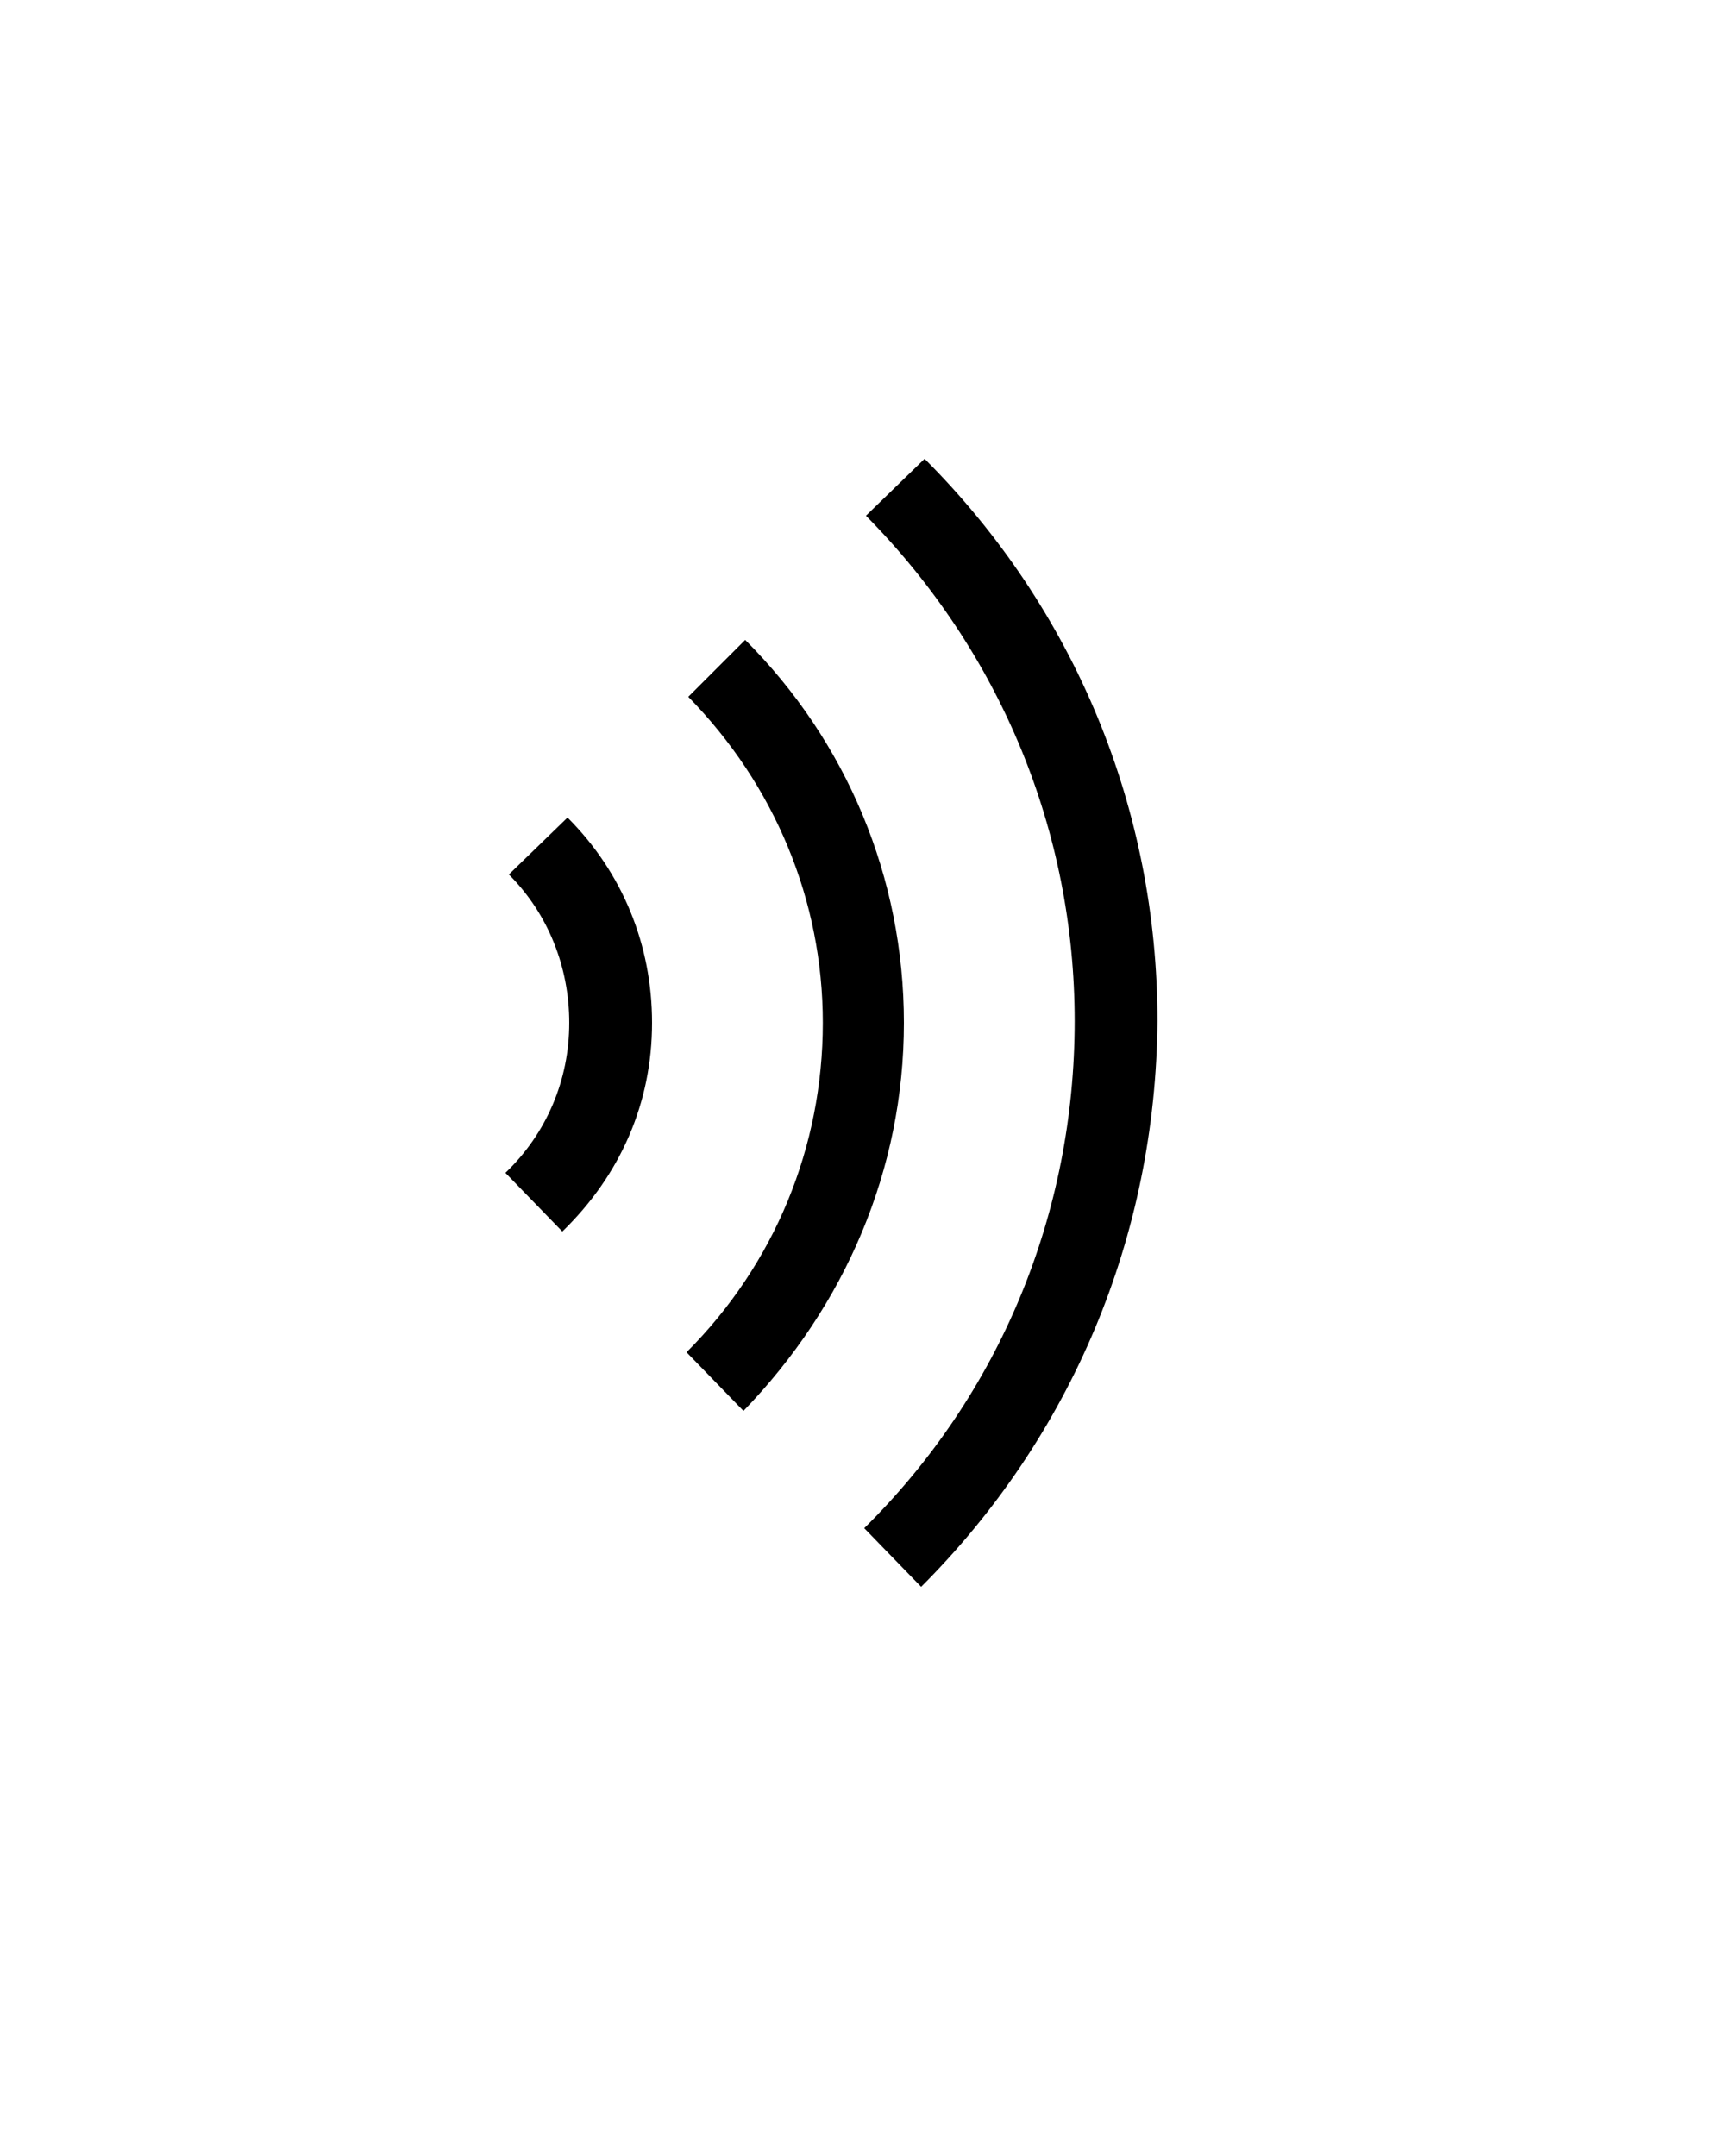 <?xml version="1.0" encoding="utf-8"?>
<!-- Generator: Adobe Illustrator 24.1.0, SVG Export Plug-In . SVG Version: 6.00 Build 0)  -->
<svg version="1.1" id="Ebene_1" xmlns="http://www.w3.org/2000/svg" xmlns:xlink="http://www.w3.org/1999/xlink" x="0px" y="0px"
	 viewBox="0 0 100 125" style="enable-background:new 0 0 100 125;" xml:space="preserve">
<path d="M53.4,92l-3.3-3.4c7.9-7.8,12.2-18.3,12.2-29.4c0-11-4.3-21.4-12.1-29.3l3.4-3.3c8.7,8.7,13.5,20.3,13.5,32.6
	C67,71.7,62.1,83.3,53.4,92z M52.4,59.3c0-8.4-3.3-16.3-9.2-22.2l-3.3,3.3c5,5.1,7.8,11.8,7.8,18.9c0,7.2-2.8,14-7.9,19.1l3.3,3.4
	C49,75.7,52.4,67.8,52.4,59.3z M37.8,59.3c0-4.5-1.7-8.7-4.9-11.9l-3.4,3.3c2.3,2.3,3.5,5.4,3.5,8.6c0,3.3-1.3,6.4-3.7,8.7l3.3,3.4
	C36,68.1,37.8,63.9,37.8,59.3z"/>
</svg>

